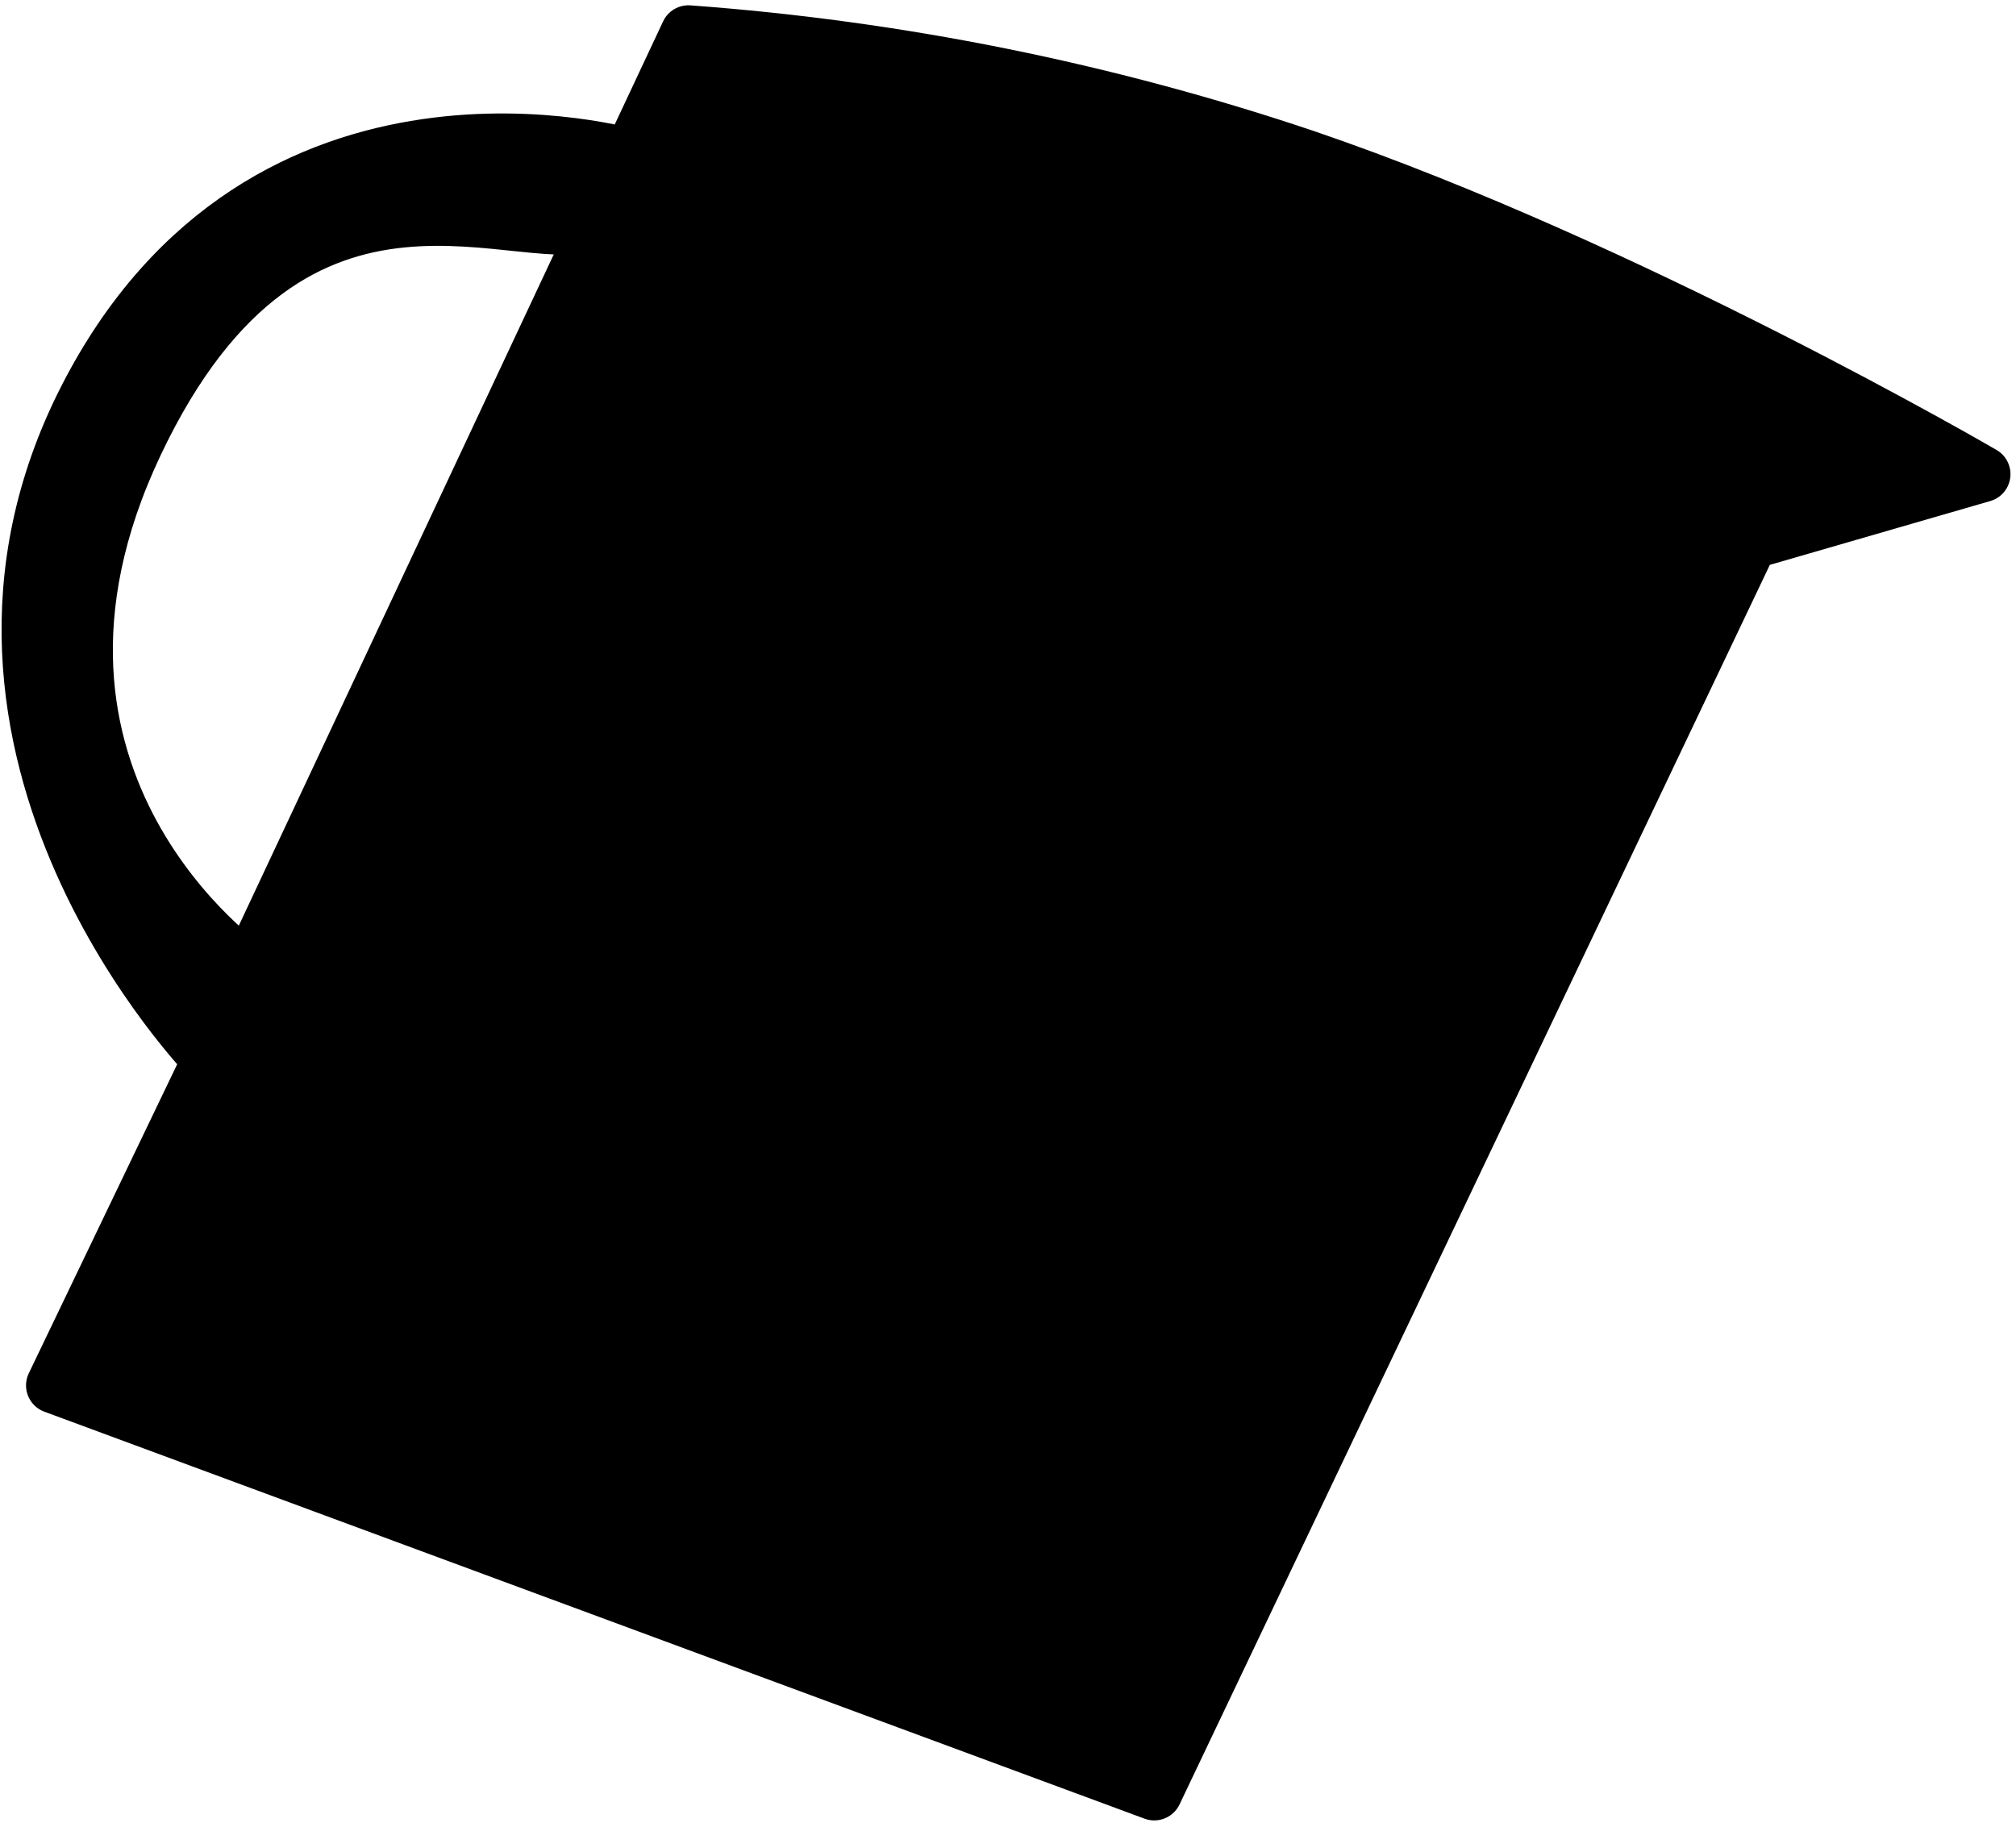 <svg width="288" height="261" viewBox="0 0 288 261" fill="none" xmlns="http://www.w3.org/2000/svg">
<path d="M98.349 4.756C128.317 6.952 157.888 12.911 186.367 22.494C232.583 38.242 283.21 67.748 283.21 67.748L249.995 77.367L164.893 256.101L7.719 197.95L30.083 151.362C30.083 151.362 -13.245 107.257 12.268 57.096C37.781 6.934 90.384 22.494 90.384 22.494C90.384 22.494 104.97 21.17 86.145 31.393C75.764 37.021 42.136 15.034 19.286 63.431C-3.565 111.827 35.553 138.609 35.553 138.609L98.349 4.756Z" fill="black" stroke="black" stroke-width="8" stroke-linejoin="round"/>
</svg>
